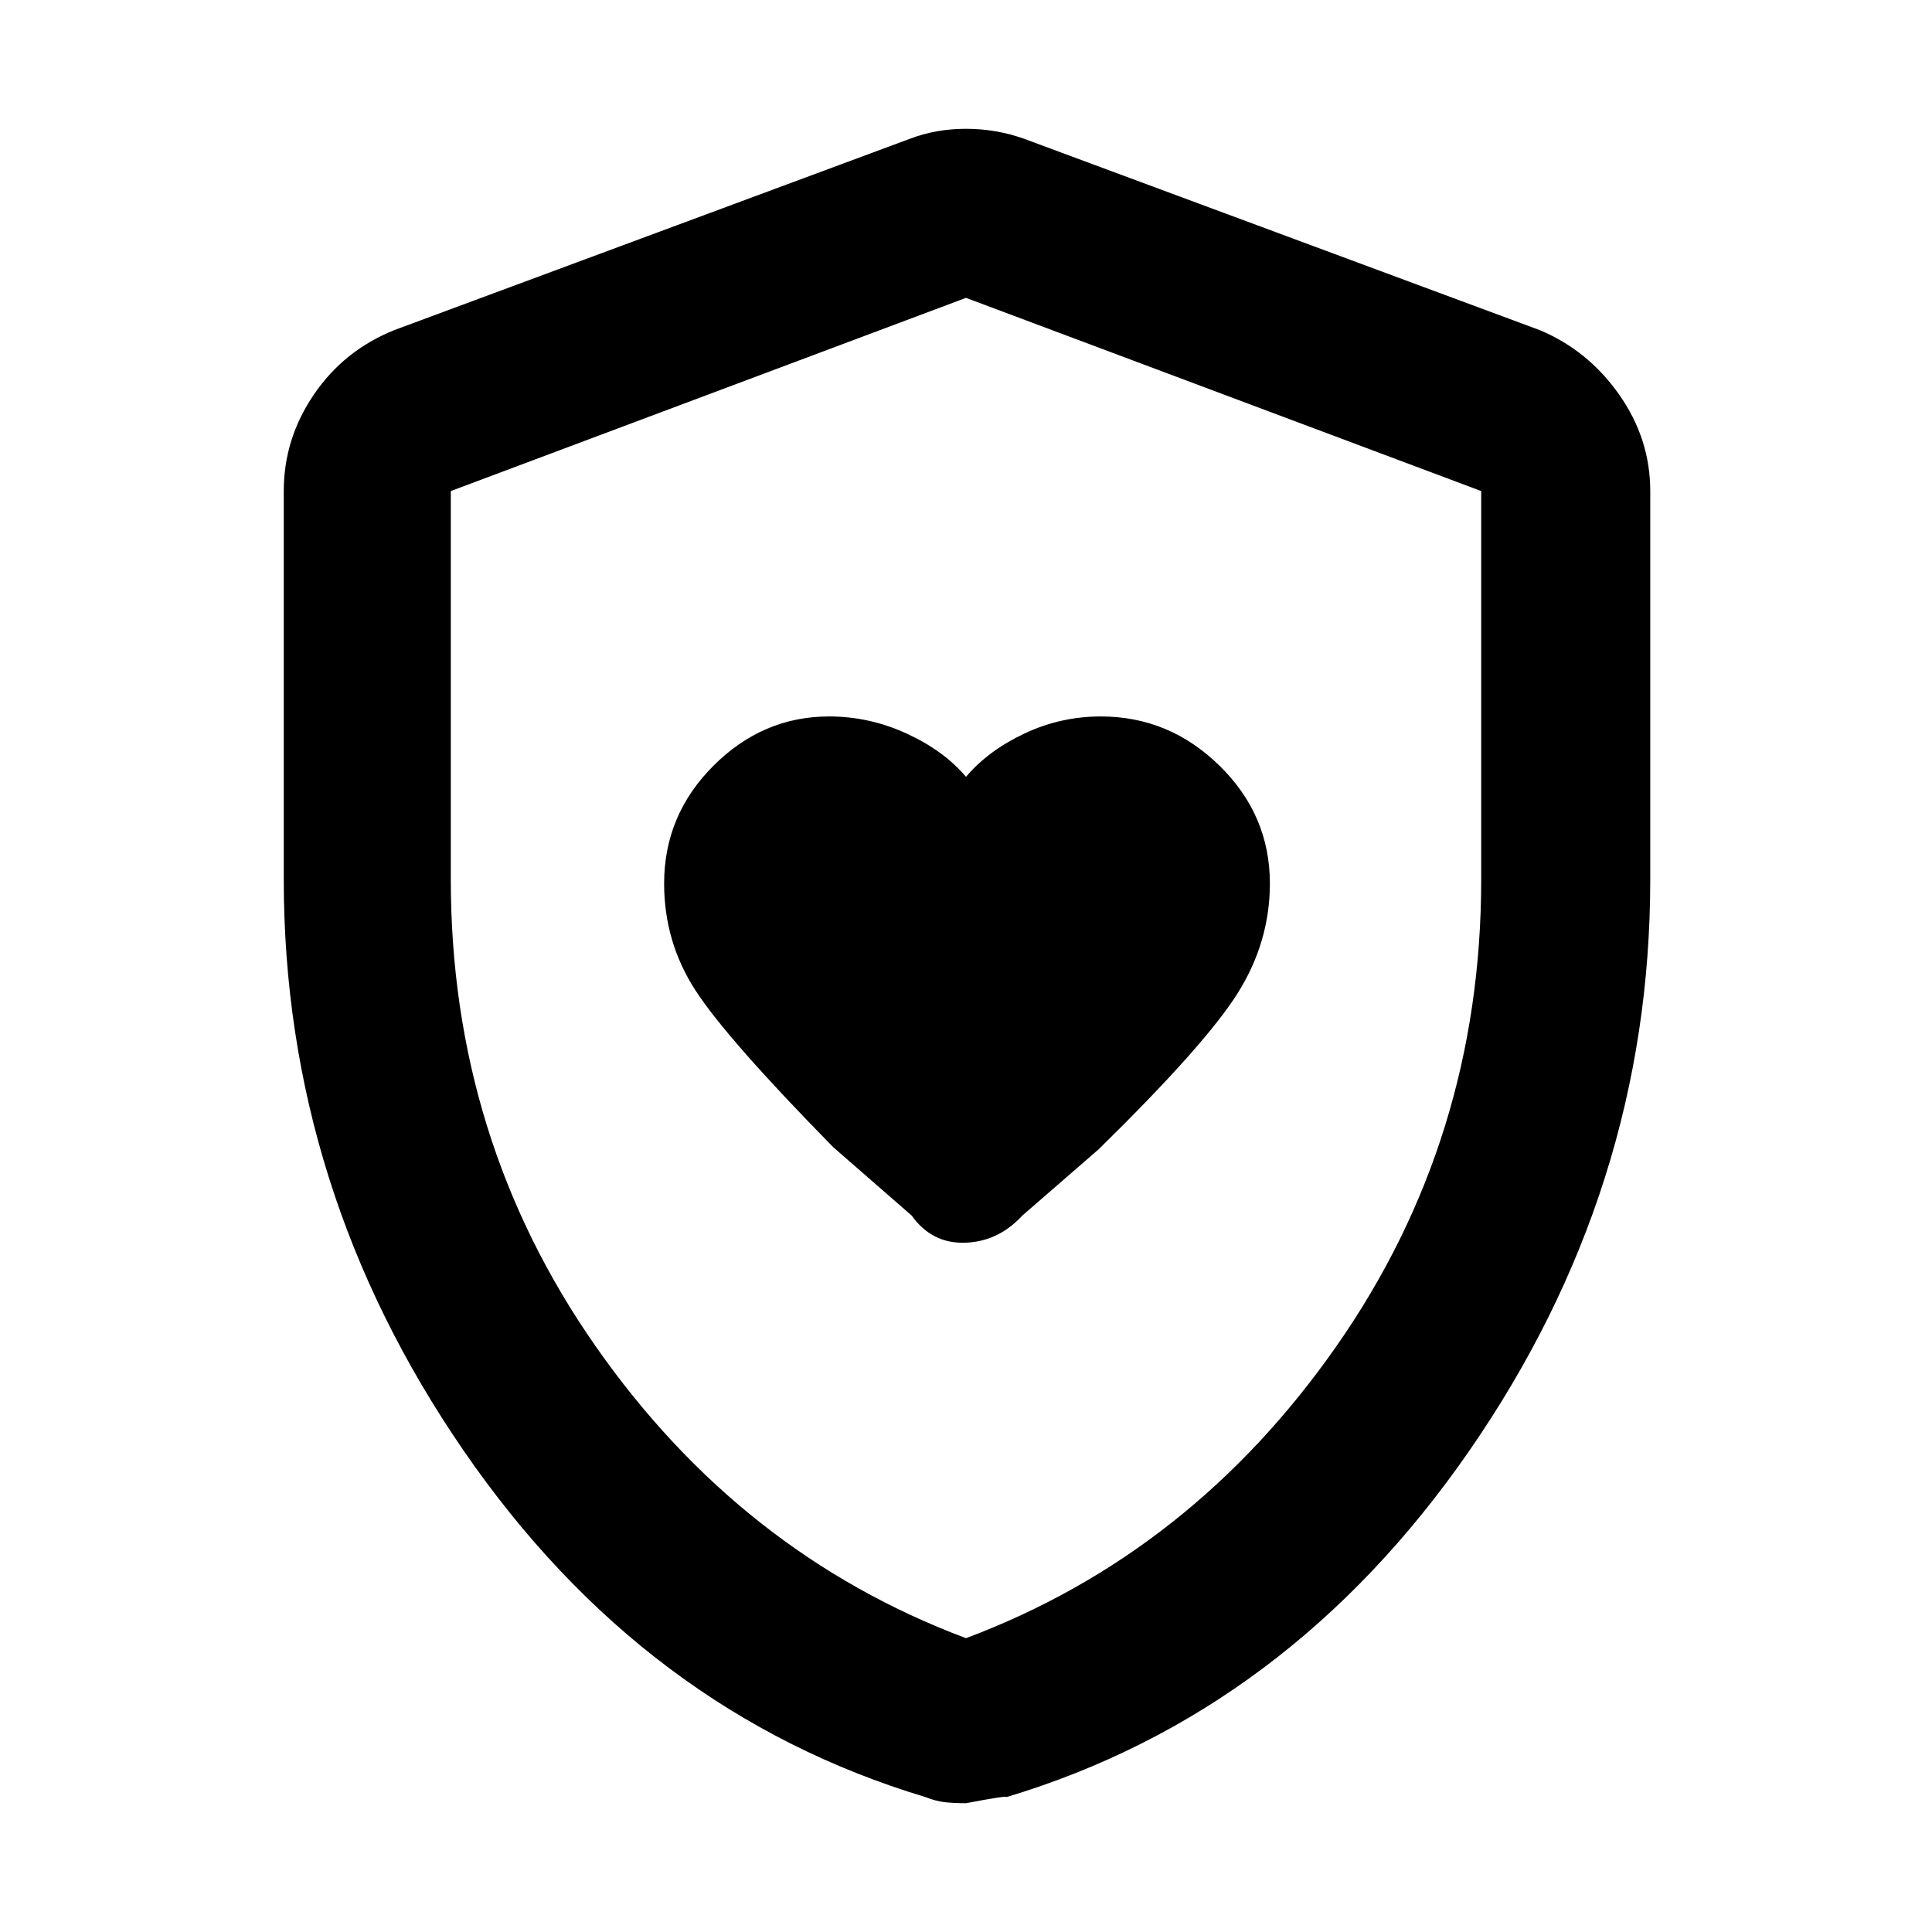 <svg xmlns="http://www.w3.org/2000/svg" height="48" width="48"><path d="M24 19.3q-.55-.65-1.475-1.075Q21.6 17.8 20.6 17.8q-1.65 0-2.875 1.225T16.5 21.95q0 1.45.775 2.65t3.425 3.9l1.95 1.7q.5.7 1.325.675.825-.025 1.425-.675l1.9-1.65q2.65-2.6 3.45-3.875.8-1.275.8-2.725 0-1.7-1.25-2.925-1.25-1.225-2.95-1.225-1 0-1.9.425-.9.425-1.45 1.075Zm0 25.5q-.3 0-.525-.025-.225-.025-.475-.125-7-2.1-11.475-8.6T7.05 21.85V12.2q0-1.3.75-2.4.75-1.1 2-1.6l12.8-4.75q.65-.25 1.4-.25.75 0 1.45.25l12.8 4.75q1.2.5 1.975 1.6.775 1.1.775 2.4v9.65q0 7.7-4.5 14.2-4.5 6.5-11.5 8.6.05-.05-1 .15Zm0-4.1q5.6-2.1 9.2-7.25 3.6-5.15 3.6-11.6V12.2L24 7.4l-12.8 4.8v9.65q0 6.45 3.6 11.6 3.6 5.15 9.2 7.25ZM24 24Z"/></svg>